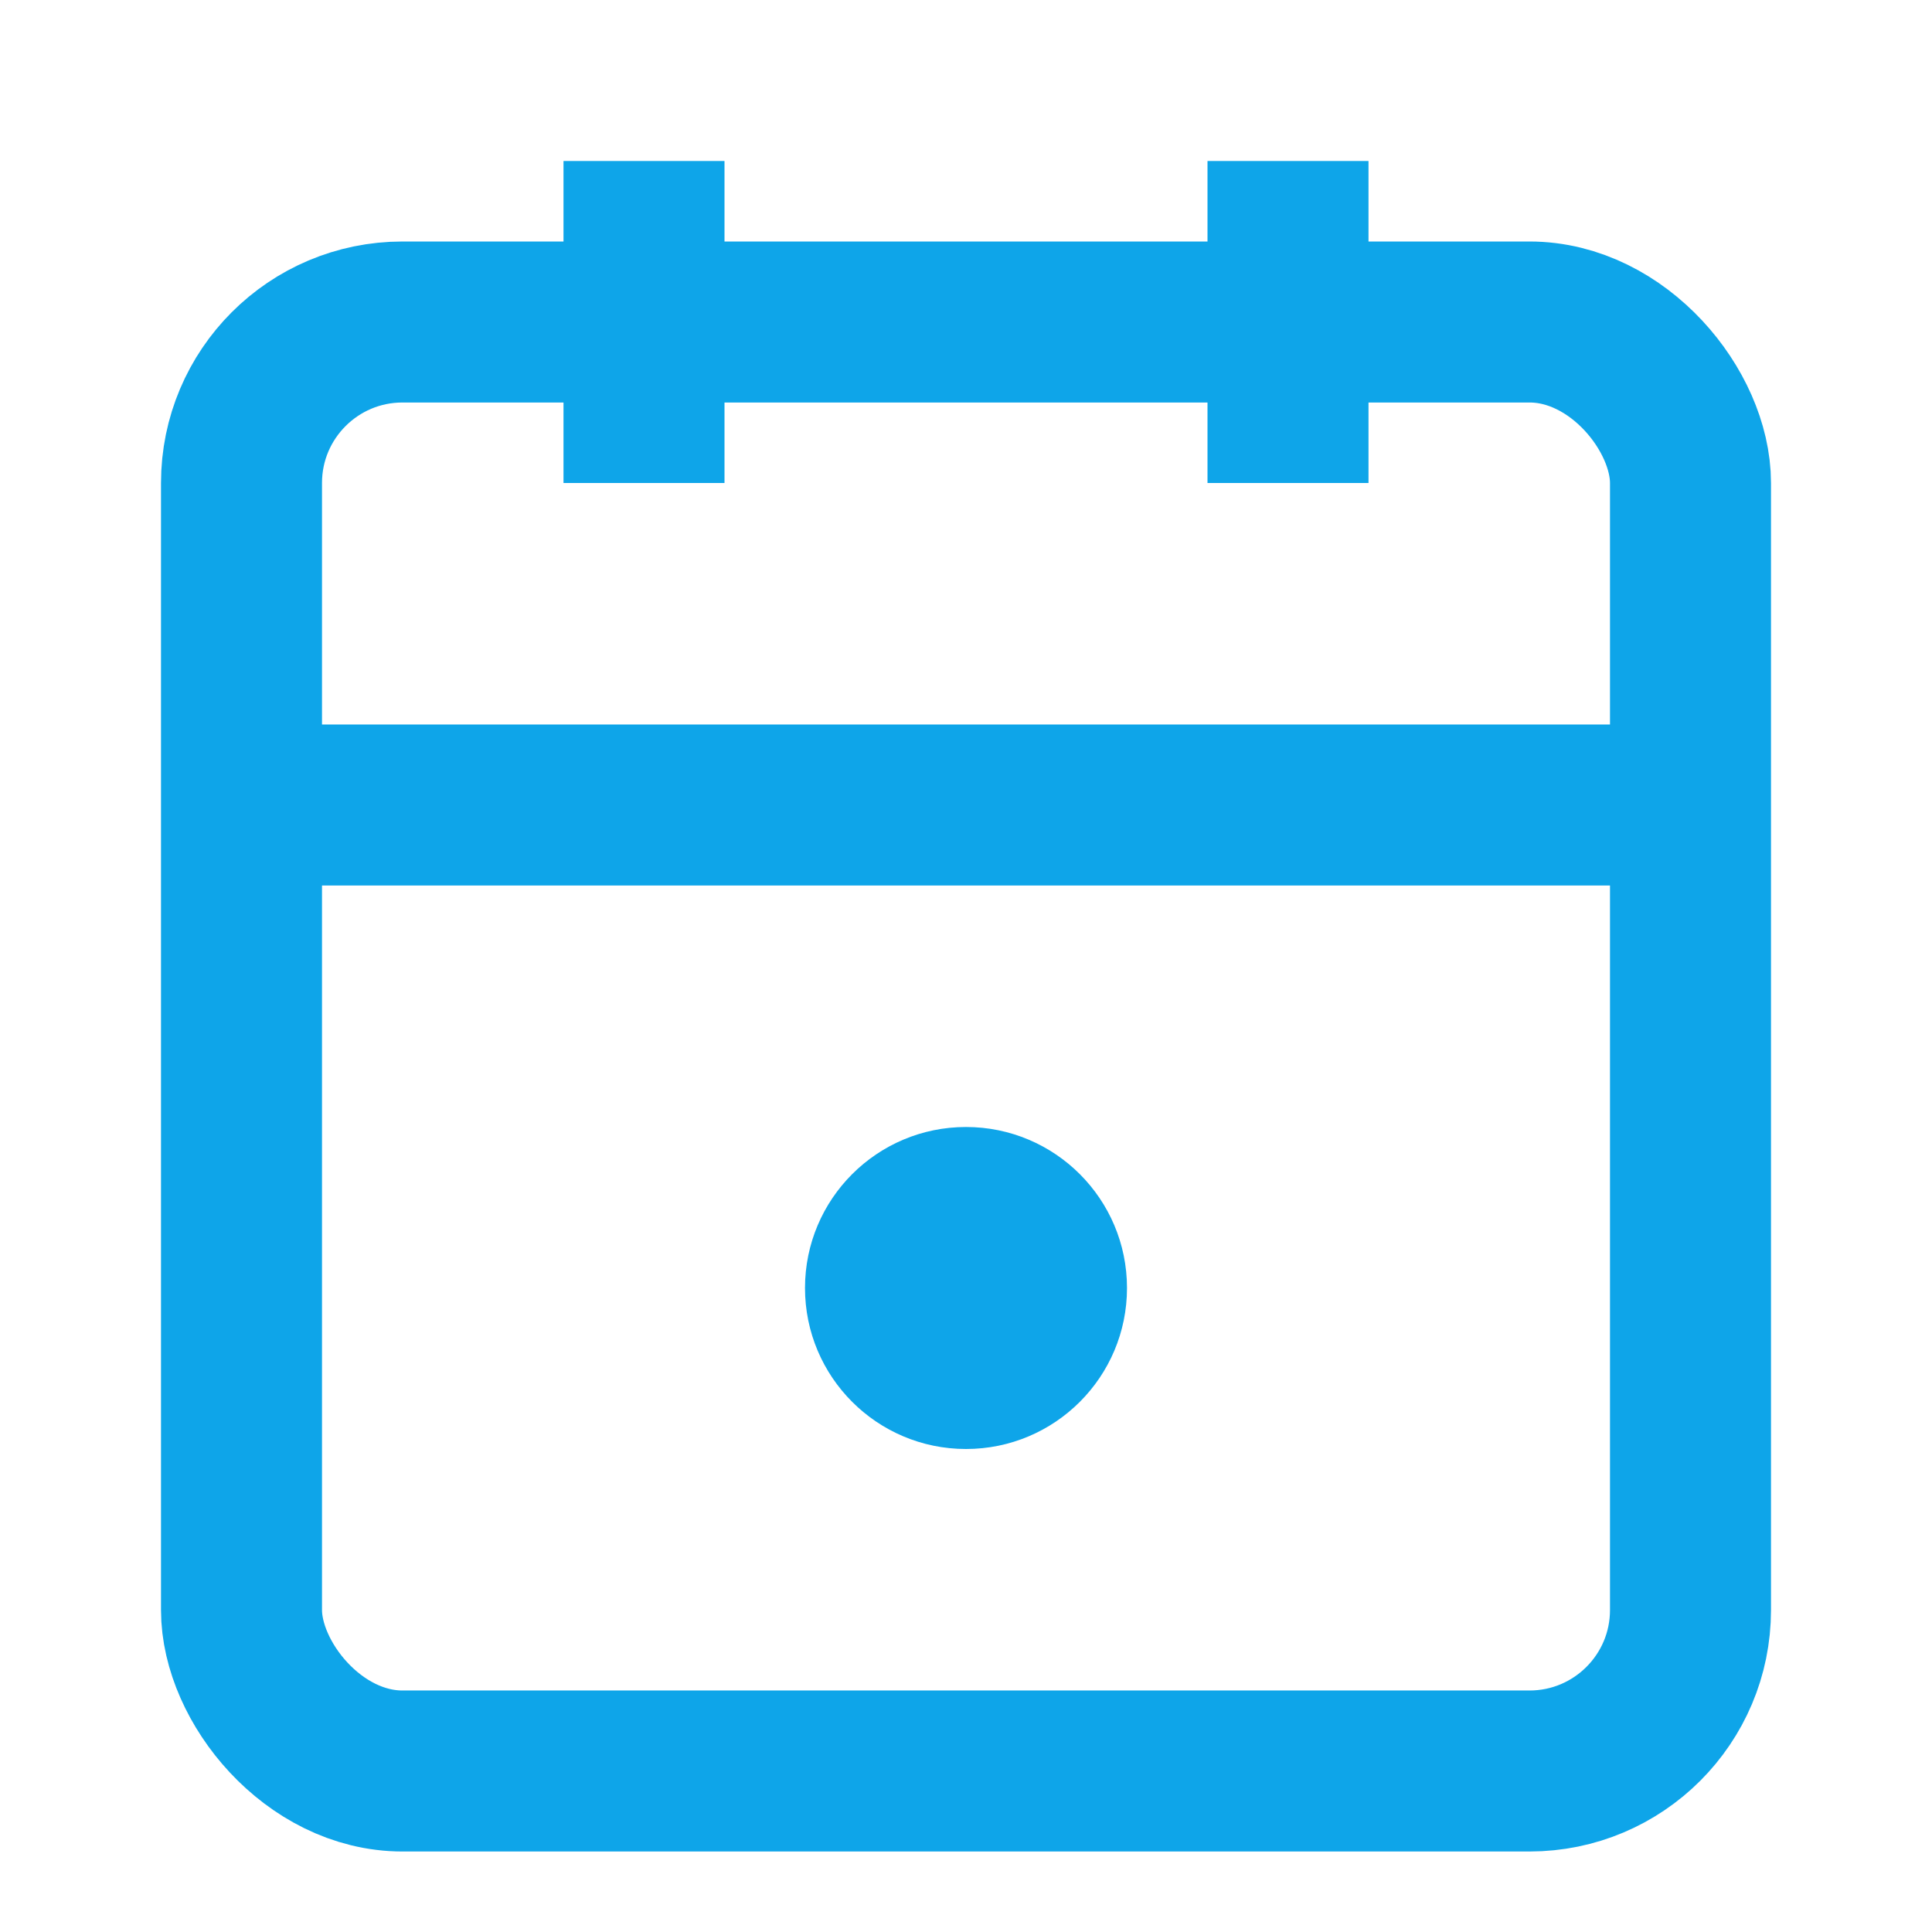 <svg width="48" height="48" viewBox="0 0 24 24" fill="none" xmlns="http://www.w3.org/2000/svg">
  <rect x="3" y="4" width="18" height="18" rx="2" ry="2" stroke="#0ea5e9" stroke-width="2"/>
  <line x1="16" y1="2" x2="16" y2="6" stroke="#0ea5e9" stroke-width="2"/>
  <line x1="8" y1="2" x2="8" y2="6" stroke="#0ea5e9" stroke-width="2"/>
  <line x1="3" y1="10" x2="21" y2="10" stroke="#0ea5e9" stroke-width="2"/>
  <circle cx="12" cy="16" r="2" fill="#0ea5e9"/>
</svg>